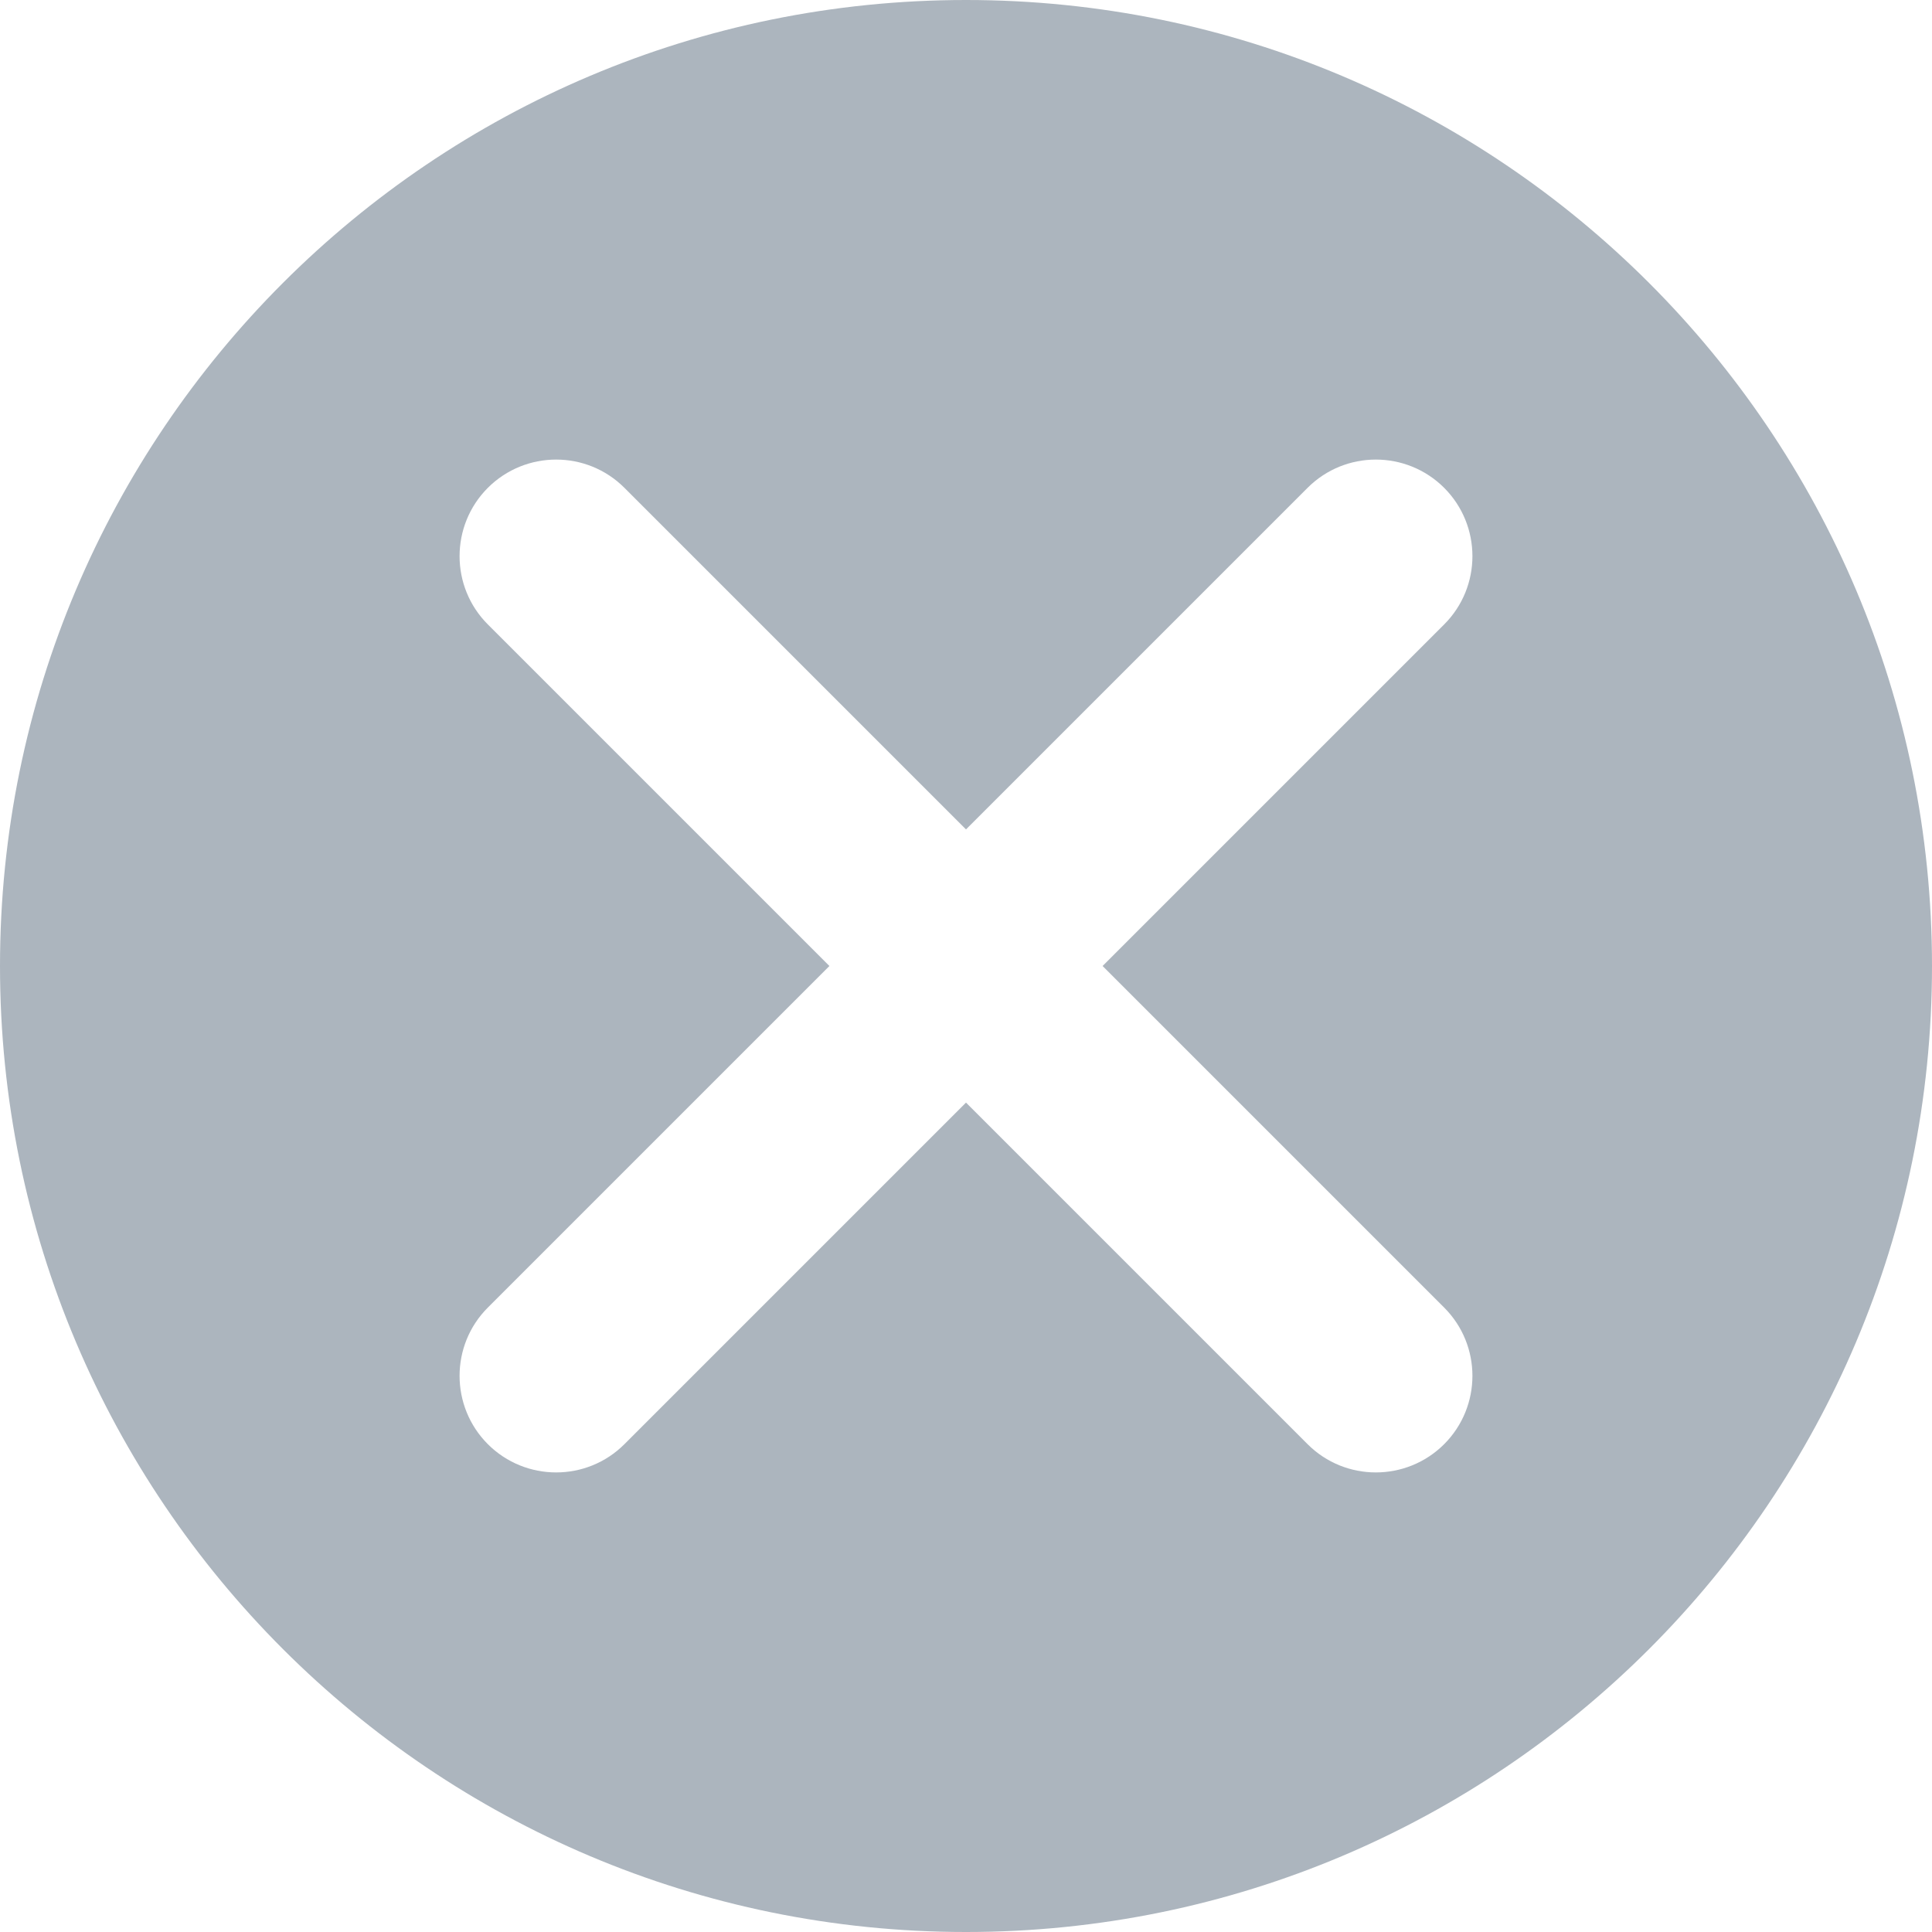 <svg width="20" height="20" viewBox="0 0 20 20" fill="none" xmlns="http://www.w3.org/2000/svg">
<path fill-rule="evenodd" clip-rule="evenodd" d="M10 20C15.523 20 20 15.523 20 10C20 4.477 15.523 0 10 0C4.477 0 0 4.477 0 10C0 15.523 4.477 20 10 20ZM14.95 5.05C15.34 5.441 15.34 6.074 14.95 6.464L11.414 10L14.95 13.536C15.34 13.926 15.34 14.559 14.95 14.95C14.559 15.34 13.926 15.34 13.536 14.95L10 11.414L6.464 14.95C6.074 15.34 5.441 15.34 5.05 14.95C4.66 14.559 4.66 13.926 5.05 13.536L8.586 10L5.05 6.464C4.66 6.074 4.66 5.441 5.05 5.05C5.441 4.66 6.074 4.66 6.464 5.05L10 8.586L13.536 5.05C13.926 4.66 14.559 4.66 14.95 5.05Z" fill="#ACB5BE"/>
</svg>
